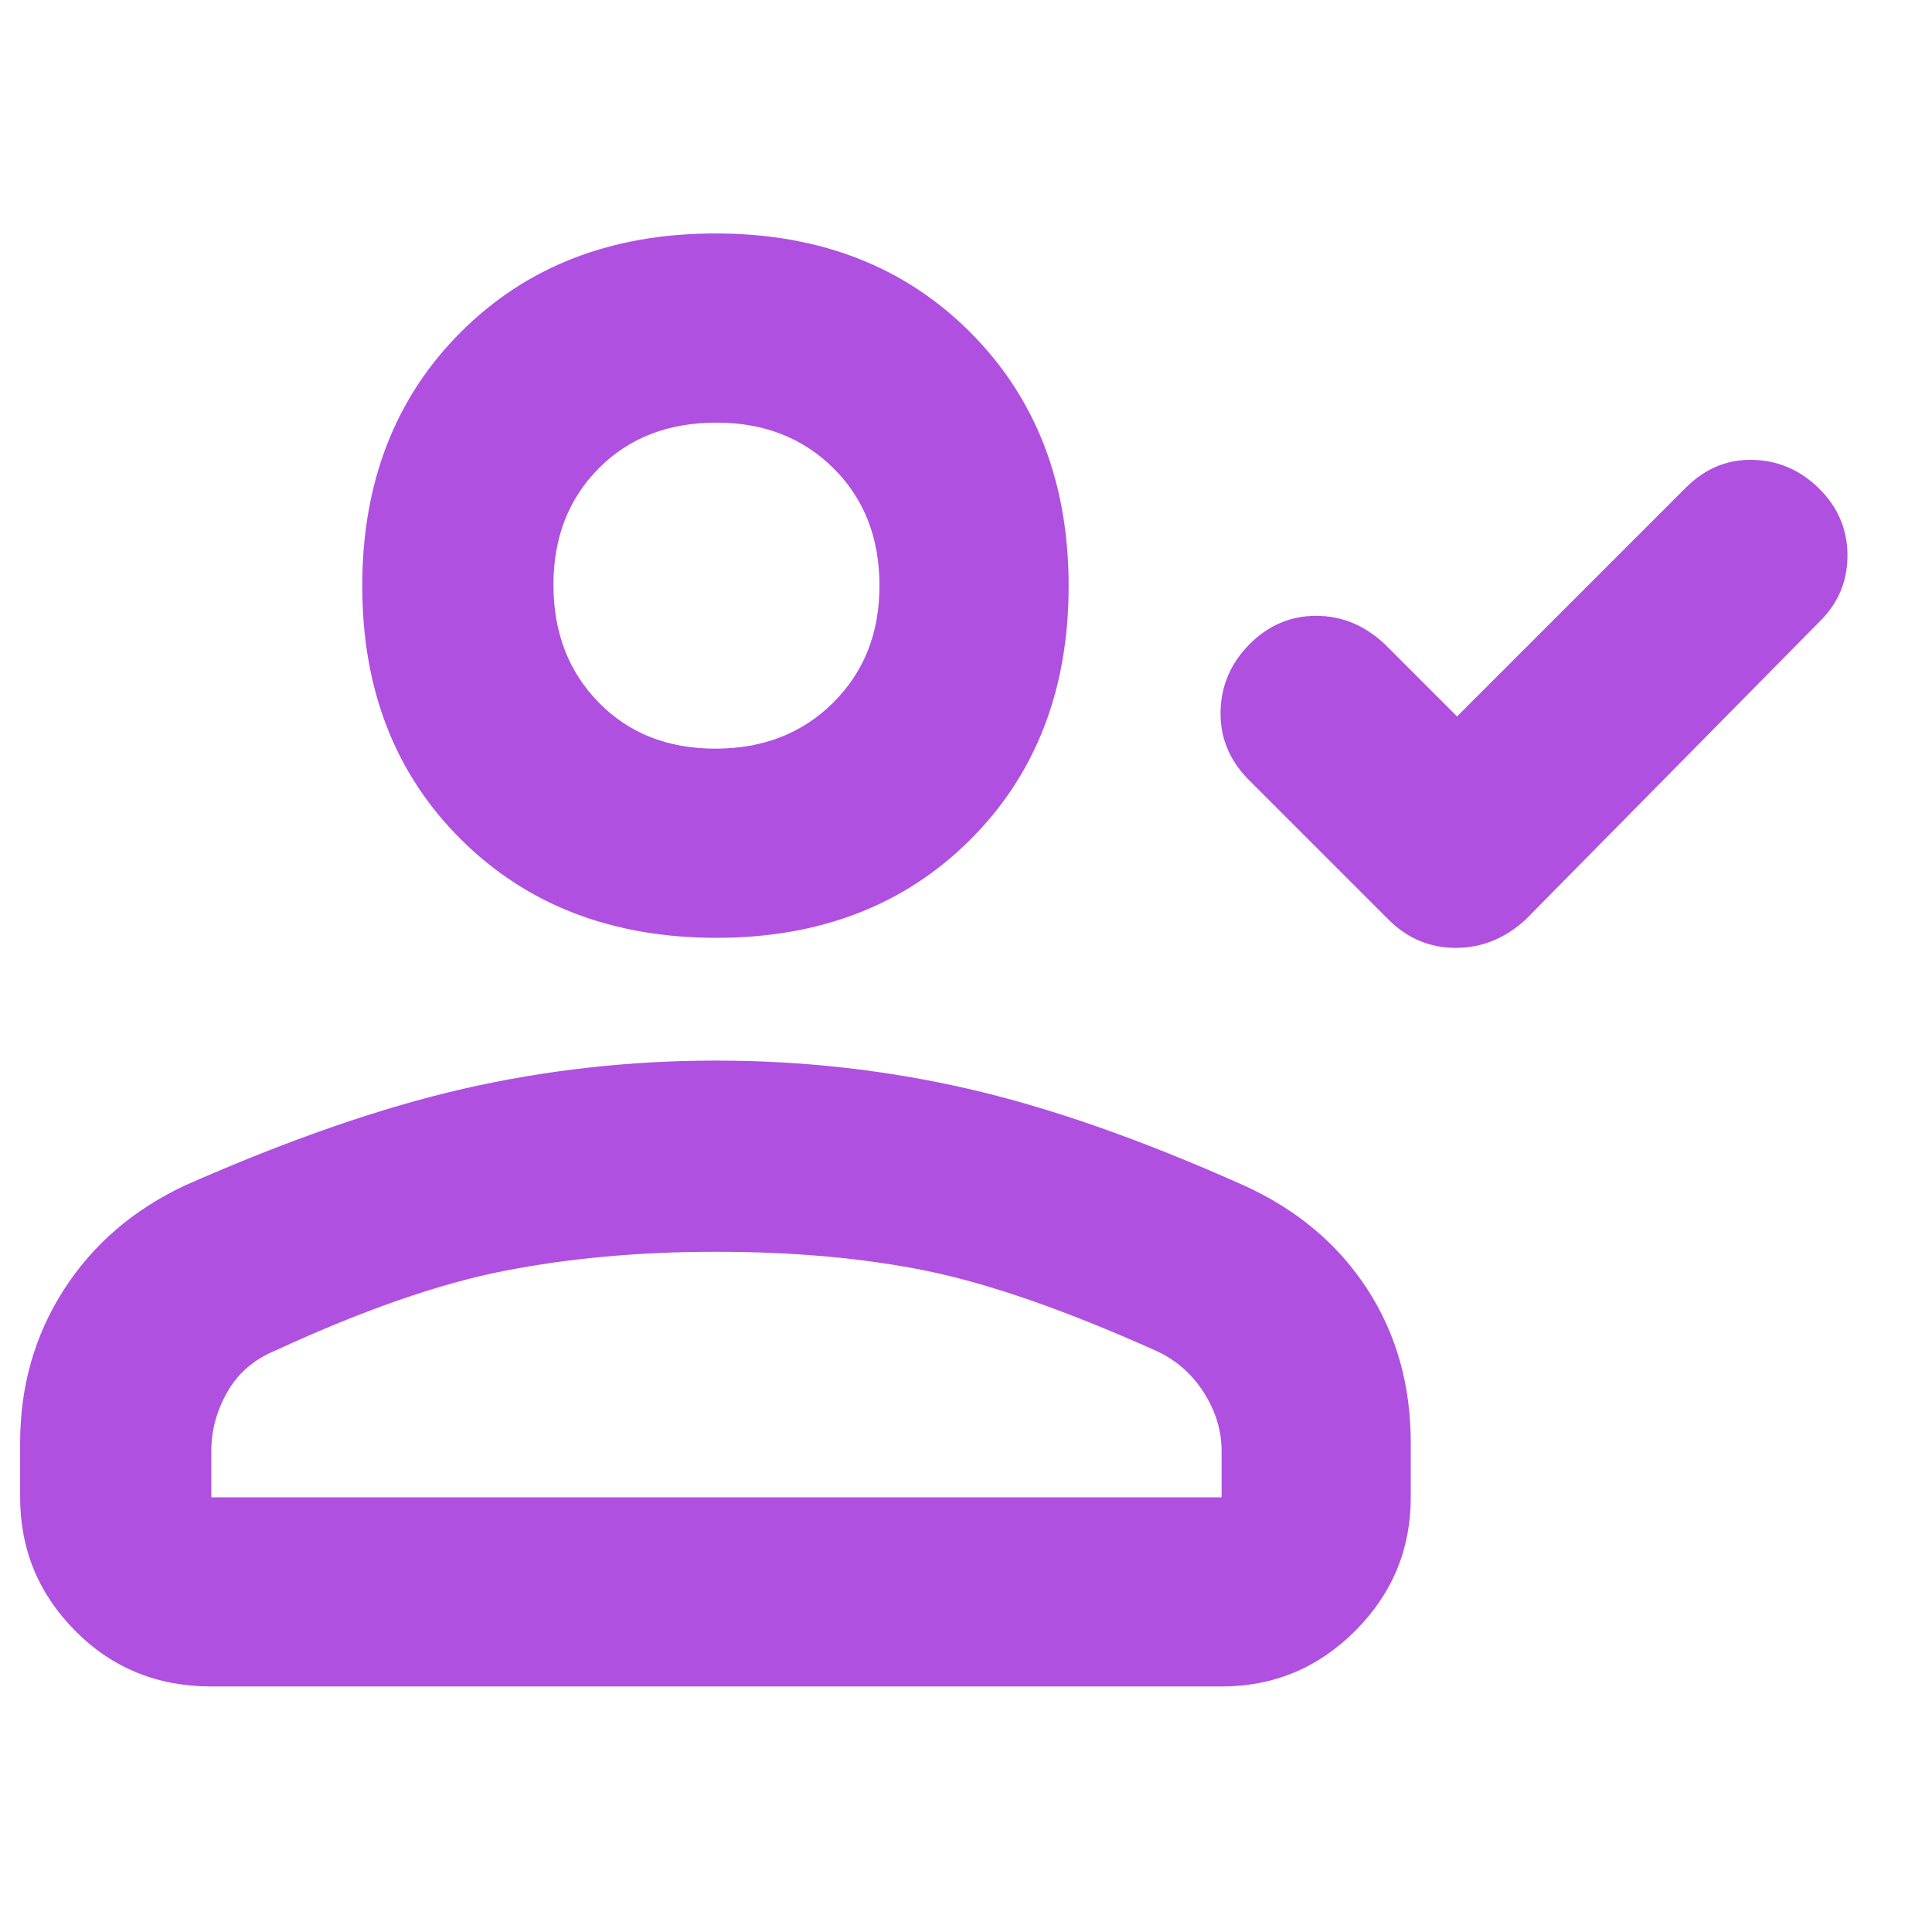 <svg xmlns="http://www.w3.org/2000/svg" height="48" viewBox="0 -960 960 960" width="48"><path fill="rgb(175, 80, 225)" d="m724-604 114-114q14.2-14 33.1-13.5 18.9.5 32.9 14.37t14 33.17q0 19.29-14 32.96L758-503q-15.36 14-34.64 14-19.27 0-33.36-14l-70-70q-14-14.47-13.5-33.73Q607-626 621-640q14-14 33-14t34 14l36 36ZM356-494q-77.7 0-126.85-48.8Q180-591.59 180-668.8q0-77.2 49-126.2 49.01-49 126.5-49 77.5 0 126.5 49t49 126.2q0 77.21-48.86 126Q433.29-494 356-494ZM10-216v-27q0-42.3 21.7-76.1Q53.39-352.9 92-371q77-34 138.3-48 61.29-14 125.54-14Q420-433 481-419t137 48q39.34 17.83 61.17 51.2Q701-286.43 701-243v27q0 38.75-27.62 66.37Q645.75-122 607-122H105q-40.21 0-67.61-27.63Q10-177.25 10-216Zm95 0h502v-23q0-15.35-9-29.32T574-289q-67-30-113.5-39.5-46.49-9.5-105-9.5-56.5 0-105 9.5T137-289q-16 6.56-24 20.58-8 14.01-8 29.42v23Zm250.46-372Q391-588 414-610.85q23-22.84 23-58.11 0-35.69-22.85-58.37Q391.31-750 356.04-750q-36.04 0-58.54 22.72T275-669.46q0 35.51 22.46 58.49 22.47 22.97 58 22.97Zm.54 311Zm0-392Z"/></svg>